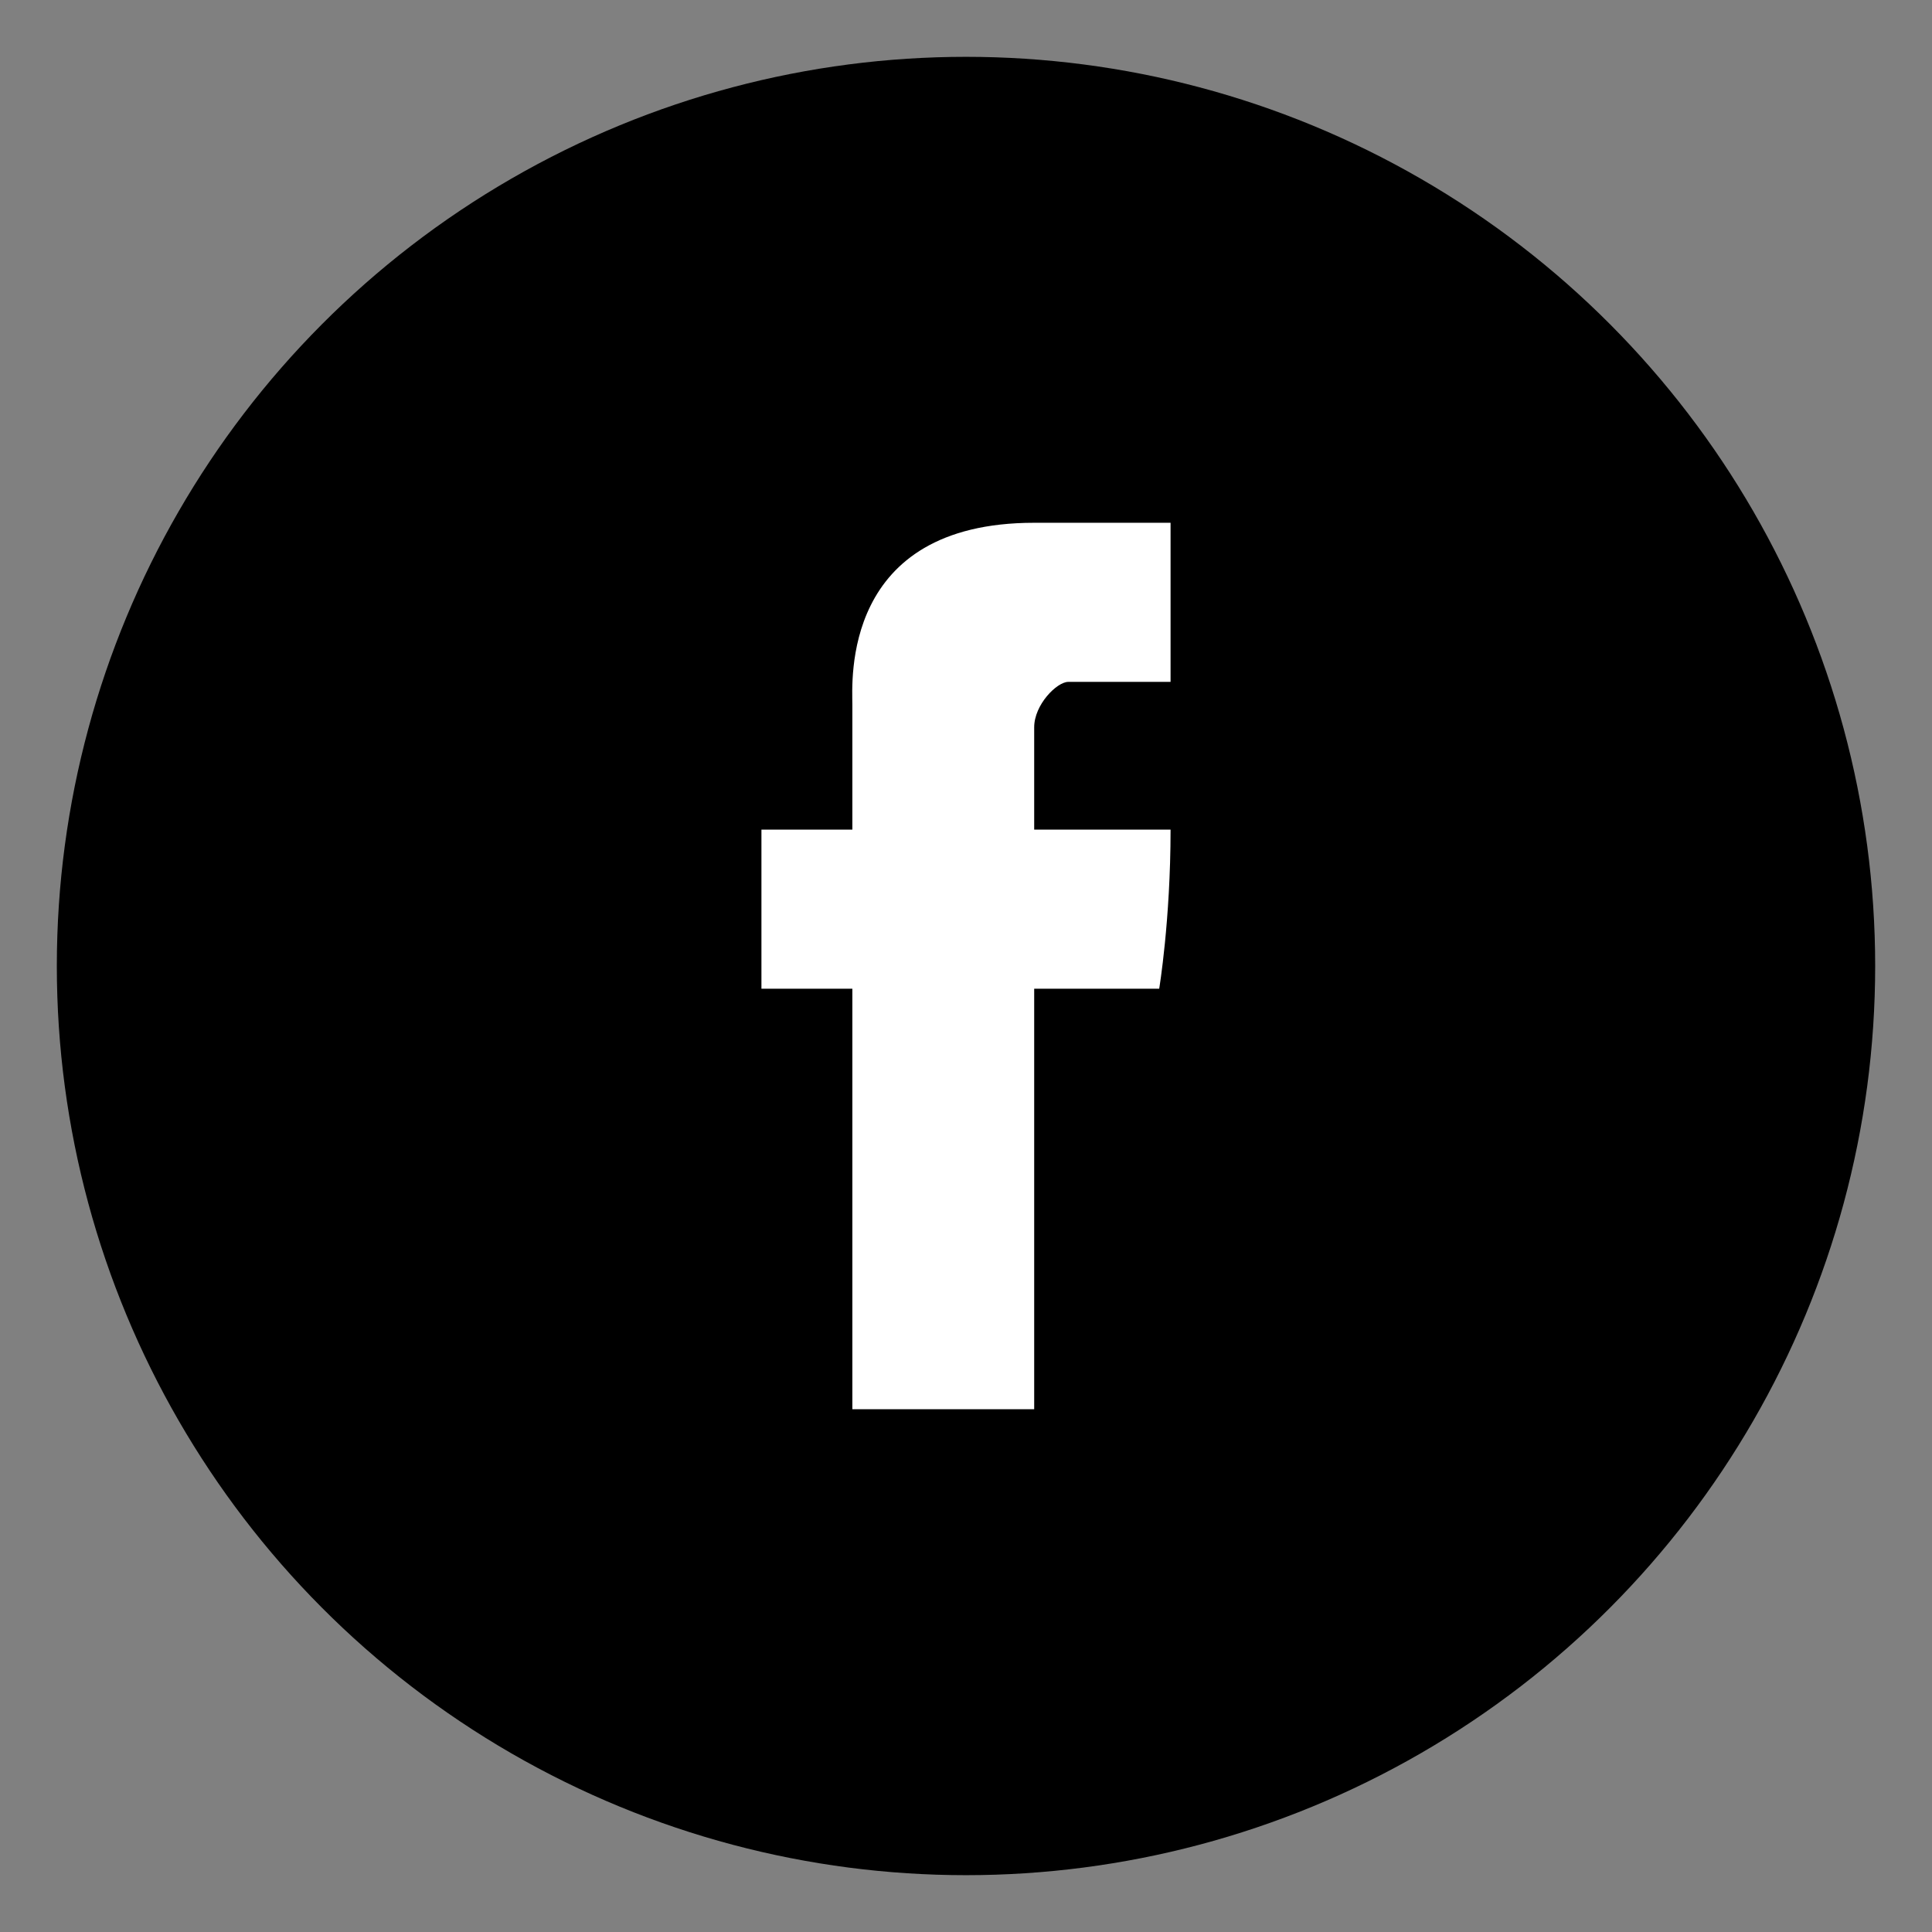 <?xml version="1.0" encoding="utf-8"?>
<!-- Generator: Adobe Illustrator 19.2.1, SVG Export Plug-In . SVG Version: 6.00 Build 0)  -->
<svg version="1.1" id="Layer_1" xmlns="http://www.w3.org/2000/svg" xmlns:xlink="http://www.w3.org/1999/xlink" x="0px" y="0px"
	 viewBox="0 0 17 17" style="enable-background:new 0 0 17 17;" xml:space="preserve">
<rect x="0" y="0" width="17" height="17" fill="#808080" stroke="none"/>
<style type="text/css">
	.st0{fill:#FFFFFF;}
</style>
<g>
	<circle cx="8.5" cy="8.5" r="8"/>
	<g id="Symbol_23_">
		<g>
			<path class="st0" d="M9.4,6h0.9V4.6H9.1C7.4,4.6,7.5,6,7.5,6.2c0,0.2,0,1.1,0,1.1H6.7v1.4h0.8v3.7h1.6V8.7h1.1
				c0,0,0.1-0.6,0.1-1.4c-0.1,0-1.2,0-1.2,0s0-0.8,0-0.9C9.1,6.2,9.3,6,9.4,6z"/>
		</g>
	</g>
</g>
</svg>
